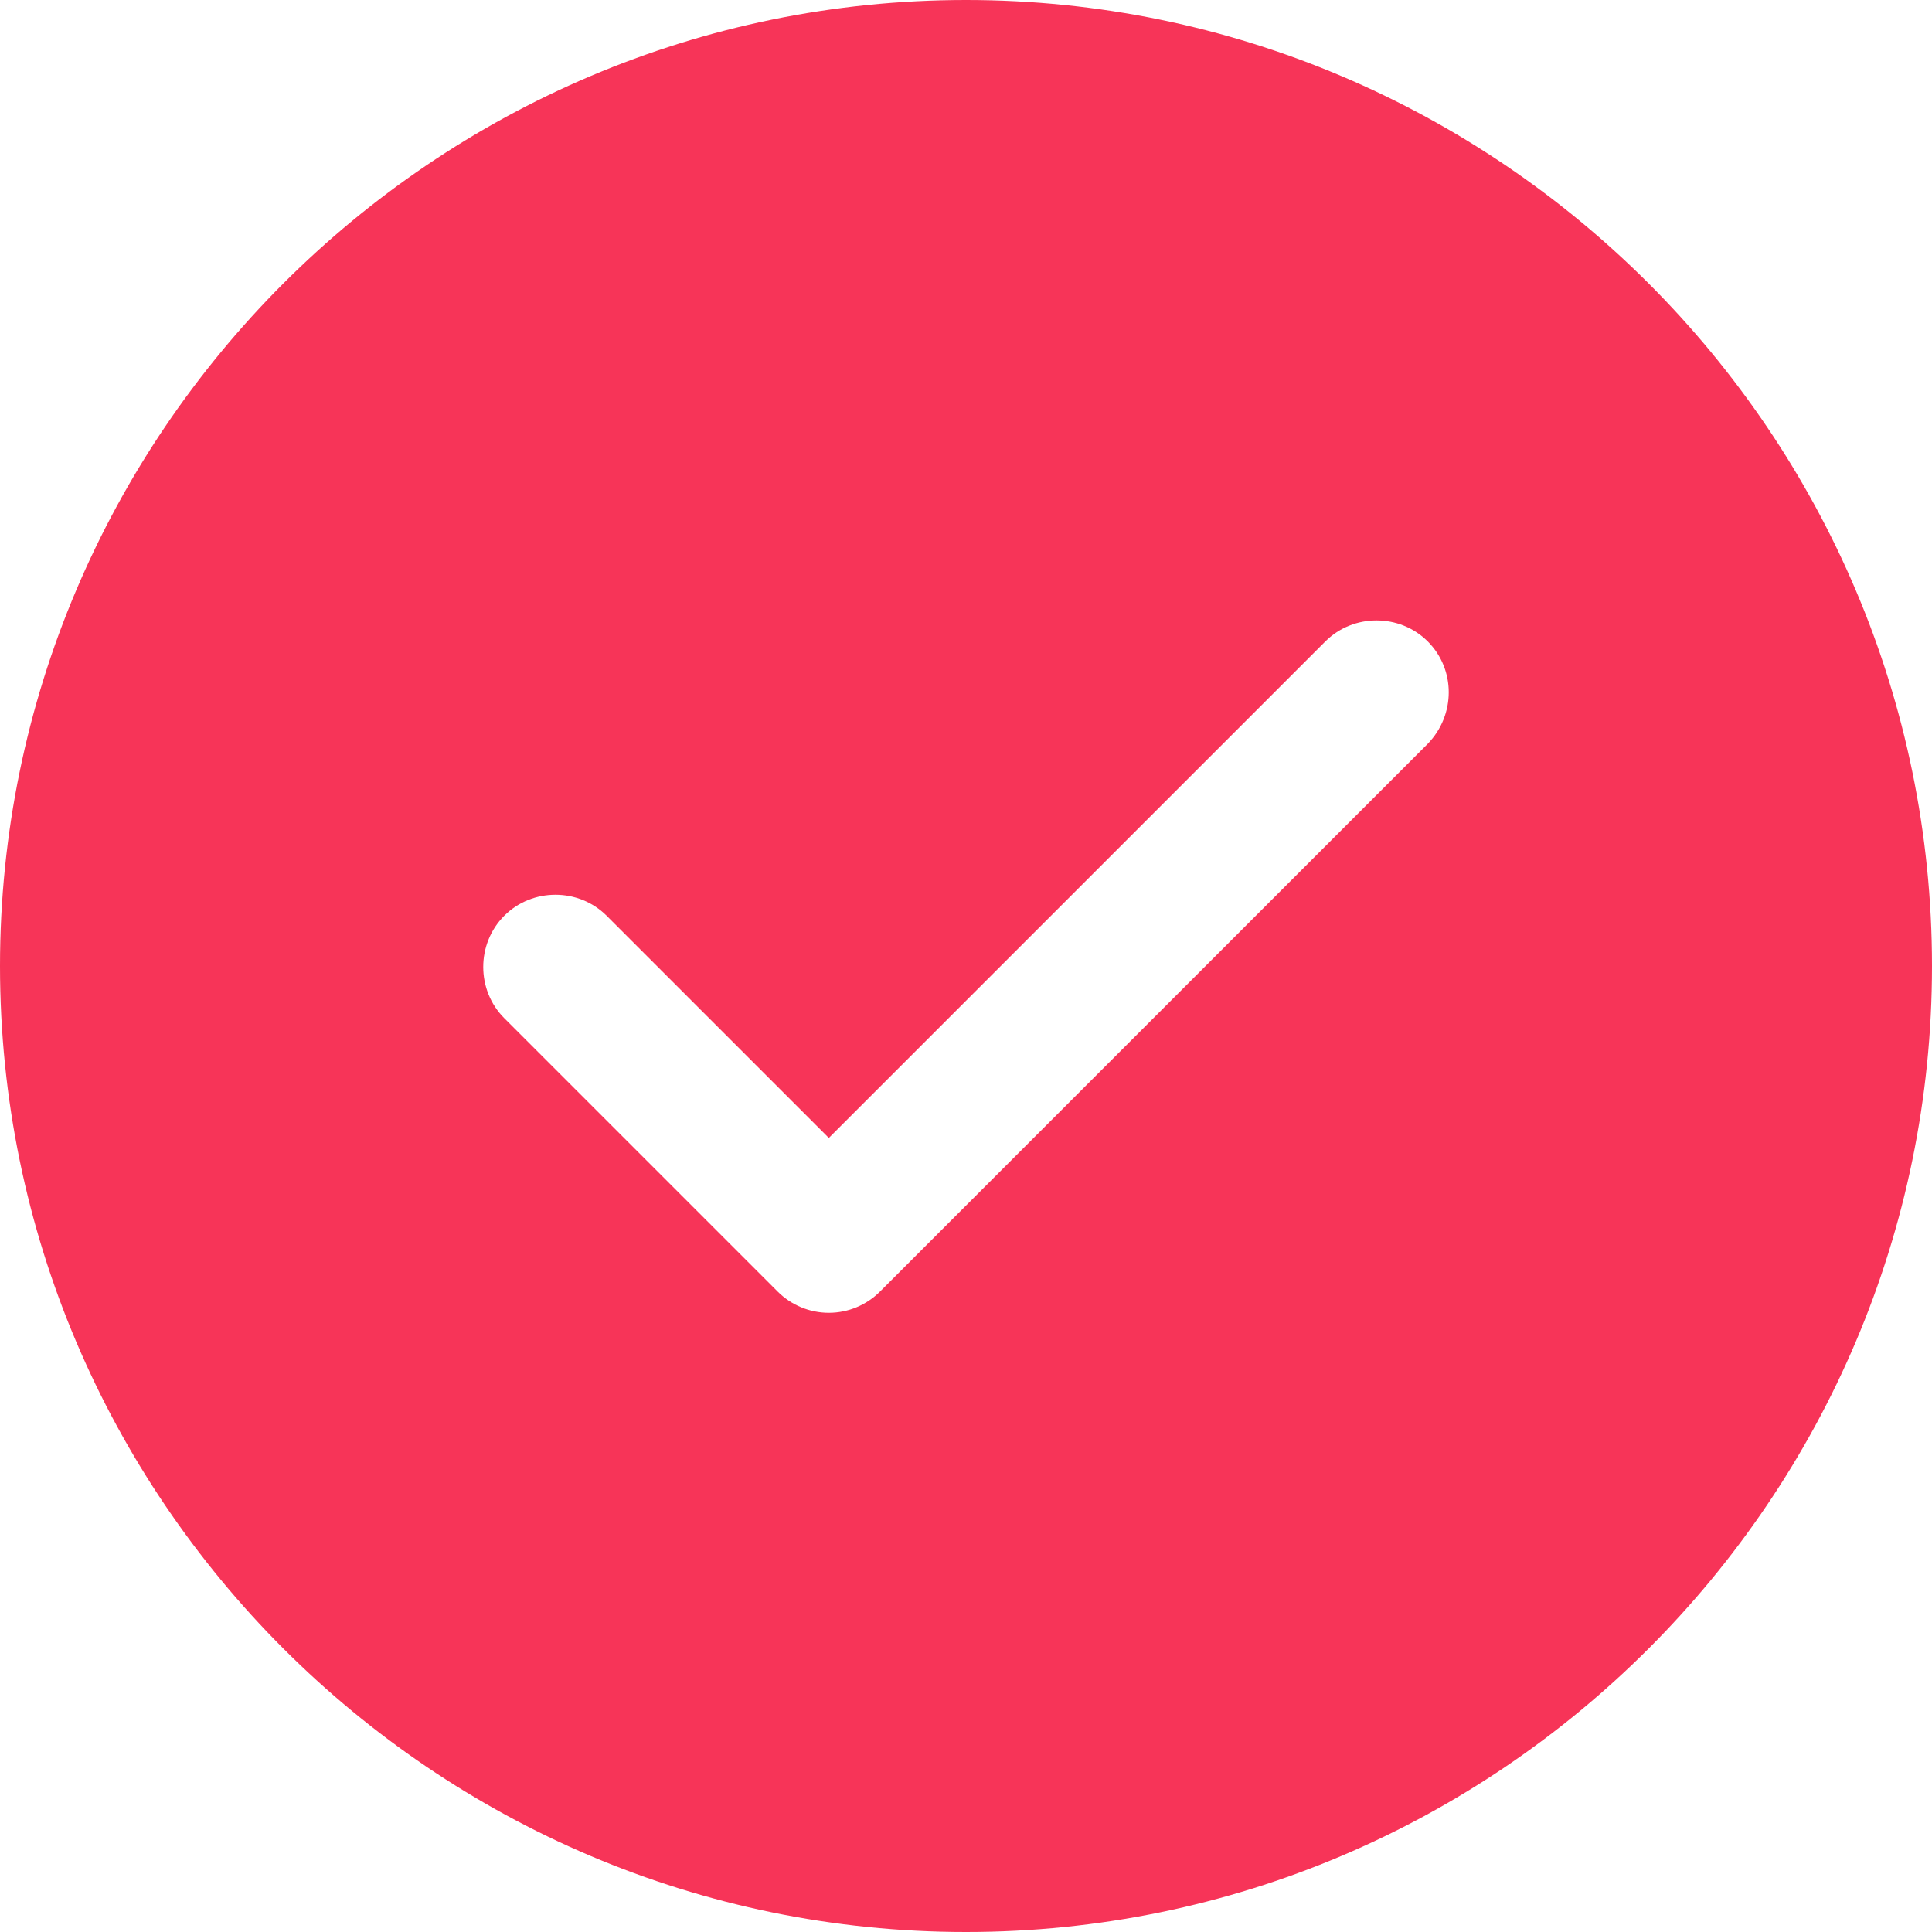 <svg width="10" height="10" viewBox="0 0 10 10" fill="none" xmlns="http://www.w3.org/2000/svg">
<path d="M5 0C2.245 0 0 2.245 0 5C0 7.755 2.245 10 5 10C7.755 10 10 7.755 10 5C10 2.245 7.755 0 5 0ZM7.39 3.85L4.555 6.685C4.485 6.755 4.39 6.795 4.29 6.795C4.19 6.795 4.095 6.755 4.025 6.685L2.61 5.27C2.465 5.125 2.465 4.885 2.61 4.74C2.755 4.595 2.995 4.595 3.14 4.74L4.29 5.89L6.86 3.32C7.005 3.175 7.245 3.175 7.39 3.32C7.535 3.465 7.535 3.7 7.39 3.85Z" fill="#F73458"/>
</svg>
